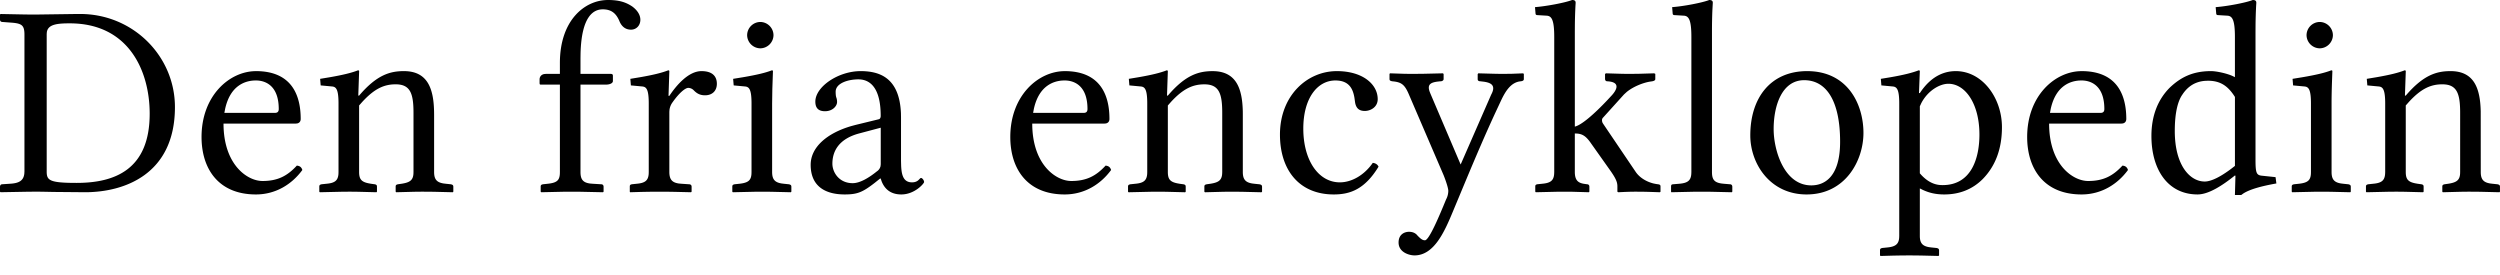 <svg xmlns="http://www.w3.org/2000/svg" width="118" height="13"><path fill="#000" fill-rule="nonzero" d="M90.564 3.319c.017 0 .034.005.044.017l.008.021-.04 1.037h.04c.596-.907 1.283-1.037 1.698-1.037 1.257 0 2.178 1.27 2.178 2.645 0 1.05-.324 1.854-.908 2.45-.505.505-1.128.726-1.815.726-.4 0-.714-.076-1.008-.213l-.145-.072v2.242c0 .327.115.475.431.53l.113.015.247.025c.048.01.09.027.107.062l.01.042v.246l-.027.026-.688-.017a31.835 31.835 0 0 0-1.7.008l-.347.01-.026-.027v-.246c0-.048.022-.075.06-.091l.044-.013.246-.025c.377-.036.53-.157.554-.451l.004-.094V4.887c0-.598-.089-.755-.245-.796l-.04-.008-.558-.052-.026-.31.426-.07c.655-.113 1.05-.214 1.363-.332zm-18.678.142.039.026v.246c0 .065-.052.091-.143.104-.48.039-.739.506-.92.881l-.32.685c-.42.913-.83 1.862-1.376 3.167l-.599 1.437c-.389.934-.881 2.048-1.802 2.048-.246 0-.752-.142-.752-.609 0-.389.286-.505.493-.505.195 0 .324.077.402.181.13.13.22.22.35.22.194 0 .674-1.14.998-1.93a.879.879 0 0 0 .104-.403c0-.11-.086-.384-.176-.623l-.045-.116-1.633-3.798c-.207-.492-.363-.596-.79-.635-.059-.01-.103-.027-.121-.056l-.01-.035v-.259l.027-.026.668.022c.132.003.274.004.42.004l.468-.004.945-.022.026.039v.233c0 .052-.05.087-.102.1l-.04.004c-.458.036-.647.128-.516.494l.036.09 1.426 3.344 1.439-3.293c.247-.45-.012-.568-.347-.616l-.159-.019c-.051 0-.103-.017-.122-.056l-.007-.035V3.5l.026-.039.731.02c.151.004.306.006.487.006l.379-.005.516-.02zM106.33 0c.093 0 .145.025.162.081l.007.049s-.029.38-.037 1.02l-.002.34v6.054c0 .602.044.712.269.746l.677.071.039.298c-.723.129-1.258.278-1.565.477l-.094.068h-.298l.025-.908-.025-.013c-.597.48-1.245.895-1.763.895-1.4 0-2.178-1.167-2.178-2.761 0-.96.31-1.724.868-2.282.519-.492 1.09-.778 1.945-.778.227 0 .692.09 1.004.225l.124.06V1.75c0-.786-.113-.986-.34-1.009l-.464-.028c-.03 0-.059-.015-.071-.038l-.007-.027-.026-.311c.532-.039 1.426-.207 1.75-.337zm-94.25 3.357c1.711 0 2.113 1.167 2.113 2.256 0 .119-.063.193-.167.214l-.066.006h-3.41c0 1.932 1.115 2.71 1.841 2.71.713 0 1.167-.234 1.62-.726.143.013.22.077.26.207-.493.674-1.258 1.154-2.191 1.154-1.776 0-2.567-1.219-2.567-2.71 0-1.97 1.336-3.11 2.567-3.11zm38.173 0c1.71 0 2.113 1.167 2.113 2.256 0 .119-.064.193-.167.214l-.067.006h-3.41c0 1.932 1.116 2.71 1.842 2.71.713 0 1.166-.234 1.62-.726.143.013.22.077.26.207-.493.674-1.258 1.154-2.191 1.154-1.776 0-2.567-1.219-2.567-2.71 0-1.97 1.335-3.11 2.567-3.11zm35.044 0c1.919 0 2.658 1.569 2.658 2.917 0 1.296-.843 2.904-2.684 2.904-1.737 0-2.657-1.465-2.657-2.787 0-1.776.959-3.034 2.683-3.034zm-44.674 0c.911 0 1.834.325 1.902 1.993l.003.198v2.05l.006.228c.02.441.109.781.513.781.311 0 .35-.207.428-.207.052 0 .142.104.142.194 0 .065-.44.584-1.076.584-.588 0-.825-.353-.93-.625l-.042-.127h-.026l-.259.207c-.57.441-.817.545-1.413.545-.907 0-1.607-.376-1.607-1.4 0-.835.78-1.496 1.92-1.828l.193-.052 1.114-.272c.04-.013.078-.065.078-.156 0-1.464-.61-1.724-1.05-1.724-.492 0-1.076.182-1.076.584 0 .114.009.186.019.23l.007.029a.583.583 0 0 1 .04.233c0 .169-.195.428-.571.428-.298 0-.454-.143-.454-.454 0-.7 1.076-1.439 2.139-1.439zm22.474 0c1.244 0 1.931.636 1.931 1.323 0 .376-.337.557-.609.557-.272 0-.428-.13-.466-.454l-.023-.165c-.066-.393-.229-.82-.898-.82-.855 0-1.516.843-1.516 2.269 0 1.516.725 2.54 1.724 2.54.557 0 1.153-.337 1.555-.92.117.013.22.065.272.181-.648 1.063-1.335 1.31-2.113 1.31-1.633 0-2.54-1.154-2.54-2.826 0-1.84 1.283-2.995 2.683-2.995zm35.152 0c1.71 0 2.112 1.167 2.112 2.256 0 .119-.063.193-.166.214l-.067.006h-3.41c0 1.932 1.116 2.71 1.842 2.71.713 0 1.166-.234 1.62-.726.143.013.22.077.26.207-.493.674-1.258 1.154-2.191 1.154-1.776 0-2.567-1.219-2.567-2.71 0-1.97 1.335-3.11 2.567-3.11zm15.252-.038c.017 0 .034.005.044.017l.008.021-.04 1.154h.04c.83-.972 1.452-1.154 2.113-1.154 1.116 0 1.401.819 1.424 1.9l.002 2.858c0 .342.117.49.44.544l.104.013.246.026c.049.01.09.027.108.062l.009.042v.246l-.026.026-.818-.02a29.574 29.574 0 0 0-.27-.004l-.299-.002c-.168 0-.31.002-.442.004l-.841.022-.026-.026v-.246c0-.049.022-.076.06-.091l.043-.013.182-.026c.377-.059.53-.16.554-.461l.003-.096v-2.8c0-.908-.155-1.335-.842-1.335-.53 0-.992.19-1.585.84l-.14.158v3.137c0 .342.108.469.449.538l.11.02.18.025c.05.01.083.027.097.062l.007.042v.246l-.026.026-.858-.022a26.234 26.234 0 0 0-.464-.004l-.284.002-1.064.024-.026-.026v-.246c0-.049.022-.076.06-.091l.044-.013.246-.026c.389-.035.531-.156.554-.46l.004-.097V4.887c0-.598-.089-.755-.245-.796l-.04-.008-.558-.052-.026-.31.458-.076c.633-.11 1.034-.21 1.33-.326zM80.675 0c.117 0 .169.039.169.13l-.02.364c-.01.235-.019.575-.019.997v6.624c0 .342.096.49.435.544l.11.013.31.026c.04 0 .078.022.095.06l.01.044v.246l-.027.026-.92-.021a26.198 26.198 0 0 0-.33-.004l-.512.001-1.09.024-.012-.026v-.246c0-.049.014-.083.049-.097l.041-.007.311-.026c.39-.035.532-.156.554-.46l.004-.097V1.75c0-.786-.113-.986-.339-1.009l-.465-.028c-.03 0-.058-.015-.071-.038l-.007-.027-.026-.311C79.457.298 80.351.13 80.675 0zm-51.98 0c.493 0 .83.09 1.154.311.26.195.376.415.376.622 0 .273-.194.467-.44.467-.26 0-.428-.143-.532-.363-.168-.428-.415-.596-.804-.596-.412 0-1.004.288-1.047 2.092l-.003.215v.739h1.426c.049 0 .083.015.097.044l.007.034v.26c0 .1-.133.151-.245.164l-.053.004h-1.232v4.122c0 .342.108.501.448.547l.11.01.428.026c.038 0 .077.022.094.06l.01.044v.246l-.027.026-1.089-.023h-.782l-1.045.023-.026-.026v-.246c0-.049.022-.076.06-.091l.044-.013.246-.026c.416-.047.537-.16.555-.468l.002-.09V3.994h-.894c-.04 0-.056-.008-.062-.039l-.003-.04v-.168c0-.09.05-.22.218-.252l.08-.007h.661v-.518C26.427.946 27.607 0 28.696 0zM16.899 3.319c.017 0 .034.005.044.017l.008.021-.04 1.154h.04c.83-.972 1.451-1.154 2.113-1.154 1.116 0 1.401.819 1.424 1.9l.002.149v2.709c0 .342.117.49.44.544l.104.013.246.026c.049.01.09.027.108.062l.009.042v.246l-.026.026-.819-.02a29.574 29.574 0 0 0-.27-.004l-.298-.002c-.169 0-.31.002-.442.004l-.841.022-.026-.026v-.246c0-.049.022-.076.06-.091l.043-.013.182-.026c.377-.059.53-.16.554-.461l.003-.096v-2.8c0-.908-.155-1.335-.842-1.335-.53 0-.992.19-1.585.84l-.14.158v3.137c0 .342.108.469.449.538l.11.02.18.025c.05.01.083.027.097.062l.007.042v.246l-.026.026-.858-.022a26.234 26.234 0 0 0-.464-.004l-.284.002-1.064.024-.026-.026v-.246c0-.049.022-.076.06-.091l.044-.013.246-.026c.389-.035.531-.156.554-.46l.003-.097V4.887c0-.598-.088-.755-.244-.796l-.04-.008-.558-.052-.026-.31.458-.076c.633-.11 1.034-.21 1.33-.326zm14.642 0c.018 0 .035.005.044.017l.008.021-.039 1.167h.04c.336-.506.907-1.167 1.516-1.167.531 0 .726.26.726.597 0 .337-.22.544-.558.544-.259 0-.402-.104-.531-.233a.367.367 0 0 0-.26-.117c-.142 0-.427.233-.738.674a.77.77 0 0 0-.148.353l-.008.1v2.84c0 .342.118.501.451.547l.107.01.375.026c.05 0 .09.022.108.06l.01.044v.246l-.027.026-.76-.018a35.82 35.82 0 0 0-1.77.008l-.348.01-.013-.026v-.246c0-.049.015-.076.05-.091l.041-.013.247-.026c.388-.035.53-.156.554-.46l.003-.097V4.887c0-.598-.088-.755-.245-.796l-.04-.008-.558-.052-.026-.31.458-.076c.633-.11 1.034-.21 1.331-.326zm78.495 0c.026 0 .052.012.052.038l-.021.583c-.008.25-.015.545-.017.815v3.36c0 .342.117.49.44.544l.104.013.246.026c.049.01.09.027.108.062l.009.042v.246l-.026.026-.836-.02a31.05 31.05 0 0 0-.268-.004h-.553l-1.078.024-.026-.026v-.246c0-.049.021-.076.06-.091l.043-.013.247-.026c.4-.047.533-.158.554-.46l.003-.097V4.887c0-.598-.088-.755-.245-.796l-.04-.008-.558-.052-.025-.31.465-.076c.647-.11 1.065-.21 1.362-.326zM3.785.66c2.489 0 4.472 1.983 4.472 4.395 0 3.188-2.41 4.018-4.239 4.018l-1.484-.013c-.312-.006-.544-.011-.767-.013l-.407.002-1.334.024L0 9.048v-.233c0-.049.022-.09.055-.108l.036-.009.389-.026c.412-.023.632-.143.668-.477l.006-.106V1.633c0-.43-.122-.519-.559-.56l-.478-.036c-.049 0-.09-.022-.108-.06L0 .933V.687L.026.661l1.024.02c.214.004.42.006.622.006L3.477.662h.308zM55.07 3.32c.018 0 .035.005.044.017l.008.021-.039 1.154h.04c.829-.972 1.451-1.154 2.112-1.154 1.116 0 1.402.819 1.425 1.9l.001.149v2.709c0 .342.118.49.441.544l.103.013.247.026c.048.01.09.027.107.062l.01.042v.246l-.026.026-.819-.02a29.574 29.574 0 0 0-.27-.004l-.299-.002c-.168 0-.31.002-.442.004l-.84.022-.027-.026v-.246c0-.049.022-.076.06-.091l.044-.013.181-.026c.378-.059.53-.16.554-.461l.004-.096v-2.8c0-.908-.156-1.335-.843-1.335-.53 0-.992.19-1.585.84l-.139.158v3.137c0 .342.107.469.448.538l.11.02.181.025c.049.01.083.027.097.062l.007.042v.246l-.026.026-.859-.022a26.234 26.234 0 0 0-.463-.004l-.285.002-1.064.024-.025-.026v-.246c0-.049.021-.076.06-.091l.043-.013.247-.026c.388-.035.53-.156.554-.46l.003-.097V4.887c0-.598-.088-.755-.245-.796l-.04-.008-.558-.052-.026-.31.458-.076c.633-.11 1.034-.21 1.331-.326zM74.202 0c.094 0 .145.025.162.081l.007.049s-.029.38-.037 1.02l-.002.34v4.486c.313-.072.905-.58 1.549-1.265l.206-.222c.174-.194.466-.617-.226-.652a.1.1 0 0 1-.096-.066l-.007-.038v-.246l.029-.013c.005-.004.01-.009.01-.013l.742.022c.118.003.247.004.411.004l.394-.004.734-.022.052.026v.246c0 .052-.05.08-.103.094l-.04.01-.09.013c-.307.045-.782.22-1.113.488l-.132.121-.985 1.09a.166.166 0 0 0-.052.129.29.29 0 0 0 .03.126l.035.055 1.517 2.243c.204.306.547.483.847.558l.125.025.09.013c.073.01.104.03.114.07l.003.034v.246l-.026.026-.546-.018a22.147 22.147 0 0 0-.268-.006l-.288-.002c-.324 0-.53.01-.74.02l-.128.006-.039-.026v-.246c0-.15-.03-.29-.22-.583l-.078-.117-.946-1.335c-.23-.335-.4-.443-.662-.463l-.103-.004v1.815c0 .41.17.515.423.56l.16.023c.04 0 .078.022.095.06l.009.044v.246l-.026.026-.791-.023-.673-.001-1.038.024-.026-.026v-.246c0-.049.015-.076.05-.091l.04-.013.247-.026c.39-.035.532-.156.554-.46l.004-.097V1.75c0-.786-.113-.986-.34-1.009l-.464-.028c-.03 0-.058-.015-.071-.038l-.007-.027-.026-.311C72.971.298 73.878.13 74.202 0zm-37.77 3.319c.025 0 .051.012.051.038l-.029.845-.01.685v3.228c0 .342.118.49.442.544l.103.013.246.026c.049.01.09.027.108.062l.009.042v.246l-.026.026-.836-.02a31.05 31.05 0 0 0-.268-.004h-.553l-1.078.024-.026-.026v-.246c0-.049.022-.076.06-.091l.043-.013.247-.026c.4-.047.533-.158.554-.46l.003-.097V4.887c0-.598-.088-.755-.245-.796l-.04-.008-.557-.052-.026-.31.466-.076c.646-.11 1.064-.21 1.361-.326zm48.724.466c-1.038 0-1.44 1.18-1.44 2.308 0 .998.493 2.657 1.777 2.657.583 0 1.36-.35 1.36-2.061 0-1.906-.635-2.904-1.697-2.904zm6.808.169c-.407 0-.968.32-1.277.91l-.071.153V8.18c.453.531.868.557 1.076.557 1.387 0 1.737-1.322 1.737-2.385 0-1.465-.674-2.398-1.465-2.398zM41.57 6.028l-1.024.272c-.96.26-1.257.843-1.257 1.426 0 .402.31.92.959.92.363 0 .804-.285 1.14-.557a.4.4 0 0 0 .173-.245l.01-.092V6.028zM3.293 1.102c-.59 0-1.024.045-1.082.414l-.007.091v6.495c0 .415.142.531 1.413.531 1.827 0 3.448-.648 3.448-3.266 0-1.997-.972-4.265-3.772-4.265zm100.925 2.71c-.26 0-.804.038-1.205.647-.195.272-.363.791-.363 1.724 0 1.62.713 2.385 1.413 2.385.303 0 .743-.22 1.253-.604l.173-.134V4.576c-.312-.493-.662-.765-1.27-.765zm-53.964-.014-.092.002c-.35.02-1.11.174-1.365 1.345l-.034.183h2.385c.13 0 .181-.065.181-.182 0-1.089-.609-1.348-1.075-1.348zm47.996 0-.092.002c-.35.02-1.11.174-1.365 1.345l-.034.183h2.385c.13 0 .181-.065.181-.182 0-1.089-.609-1.348-1.075-1.348zm-86.169 0-.092.002c-.35.02-1.109.174-1.364 1.345l-.035.183h2.385c.13 0 .182-.065.182-.182 0-1.089-.61-1.348-1.076-1.348zm23.806-2.761a.63.63 0 0 1 .622.622.63.63 0 0 1-.622.622.63.63 0 0 1-.622-.622.63.63 0 0 1 .622-.622zm73.604 0a.63.63 0 0 1 .622.622.63.63 0 0 1-.622.622.63.63 0 0 1-.622-.622.63.63 0 0 1 .622-.622z"/></svg>